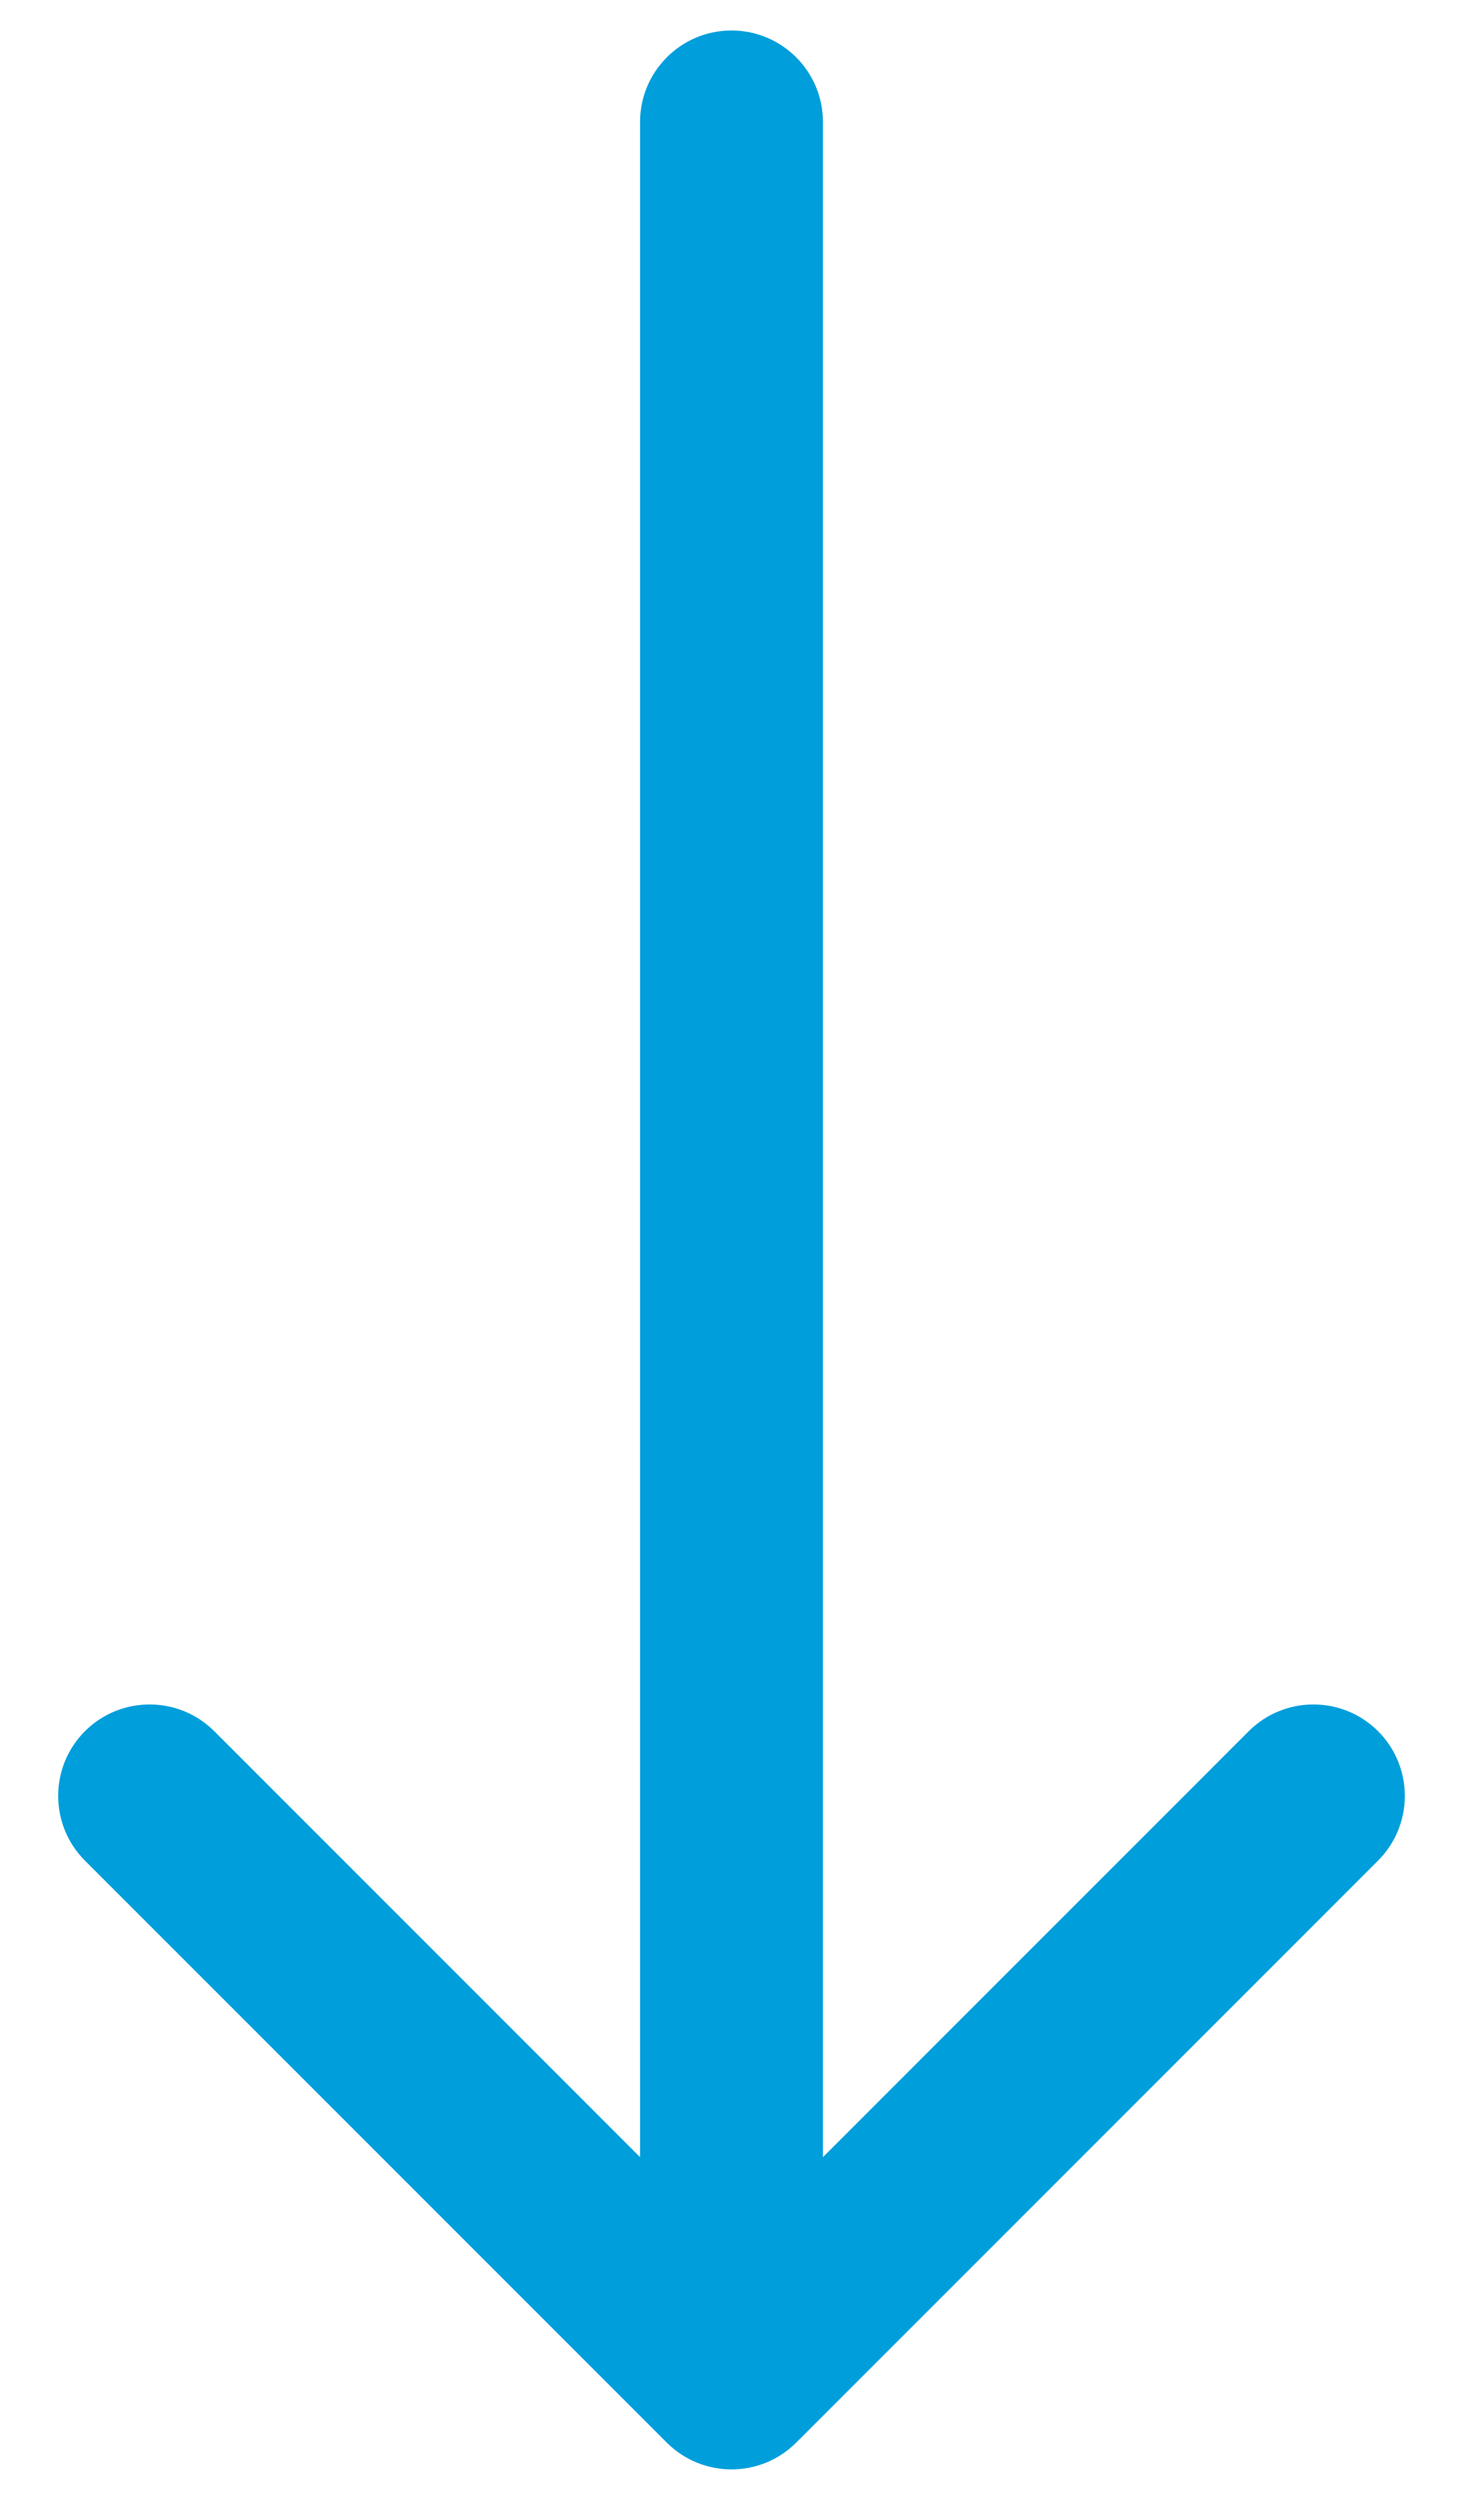 <svg xmlns="http://www.w3.org/2000/svg" width="24" height="41" viewBox="0 0 24 41" fill="none"><path d="M13.5 2C13.5 1.172 12.828 0.5 12 0.5C11.172 0.5 10.5 1.172 10.5 2L13.5 2ZM10.939 40.061C11.525 40.646 12.475 40.646 13.061 40.061L22.607 30.515C23.192 29.929 23.192 28.979 22.607 28.393C22.021 27.808 21.071 27.808 20.485 28.393L12 36.879L3.515 28.393C2.929 27.808 1.979 27.808 1.393 28.393C0.808 28.979 0.808 29.929 1.393 30.515L10.939 40.061ZM10.5 2L10.5 39L13.5 39L13.5 2L10.5 2Z" fill="#009EDB"></path></svg>